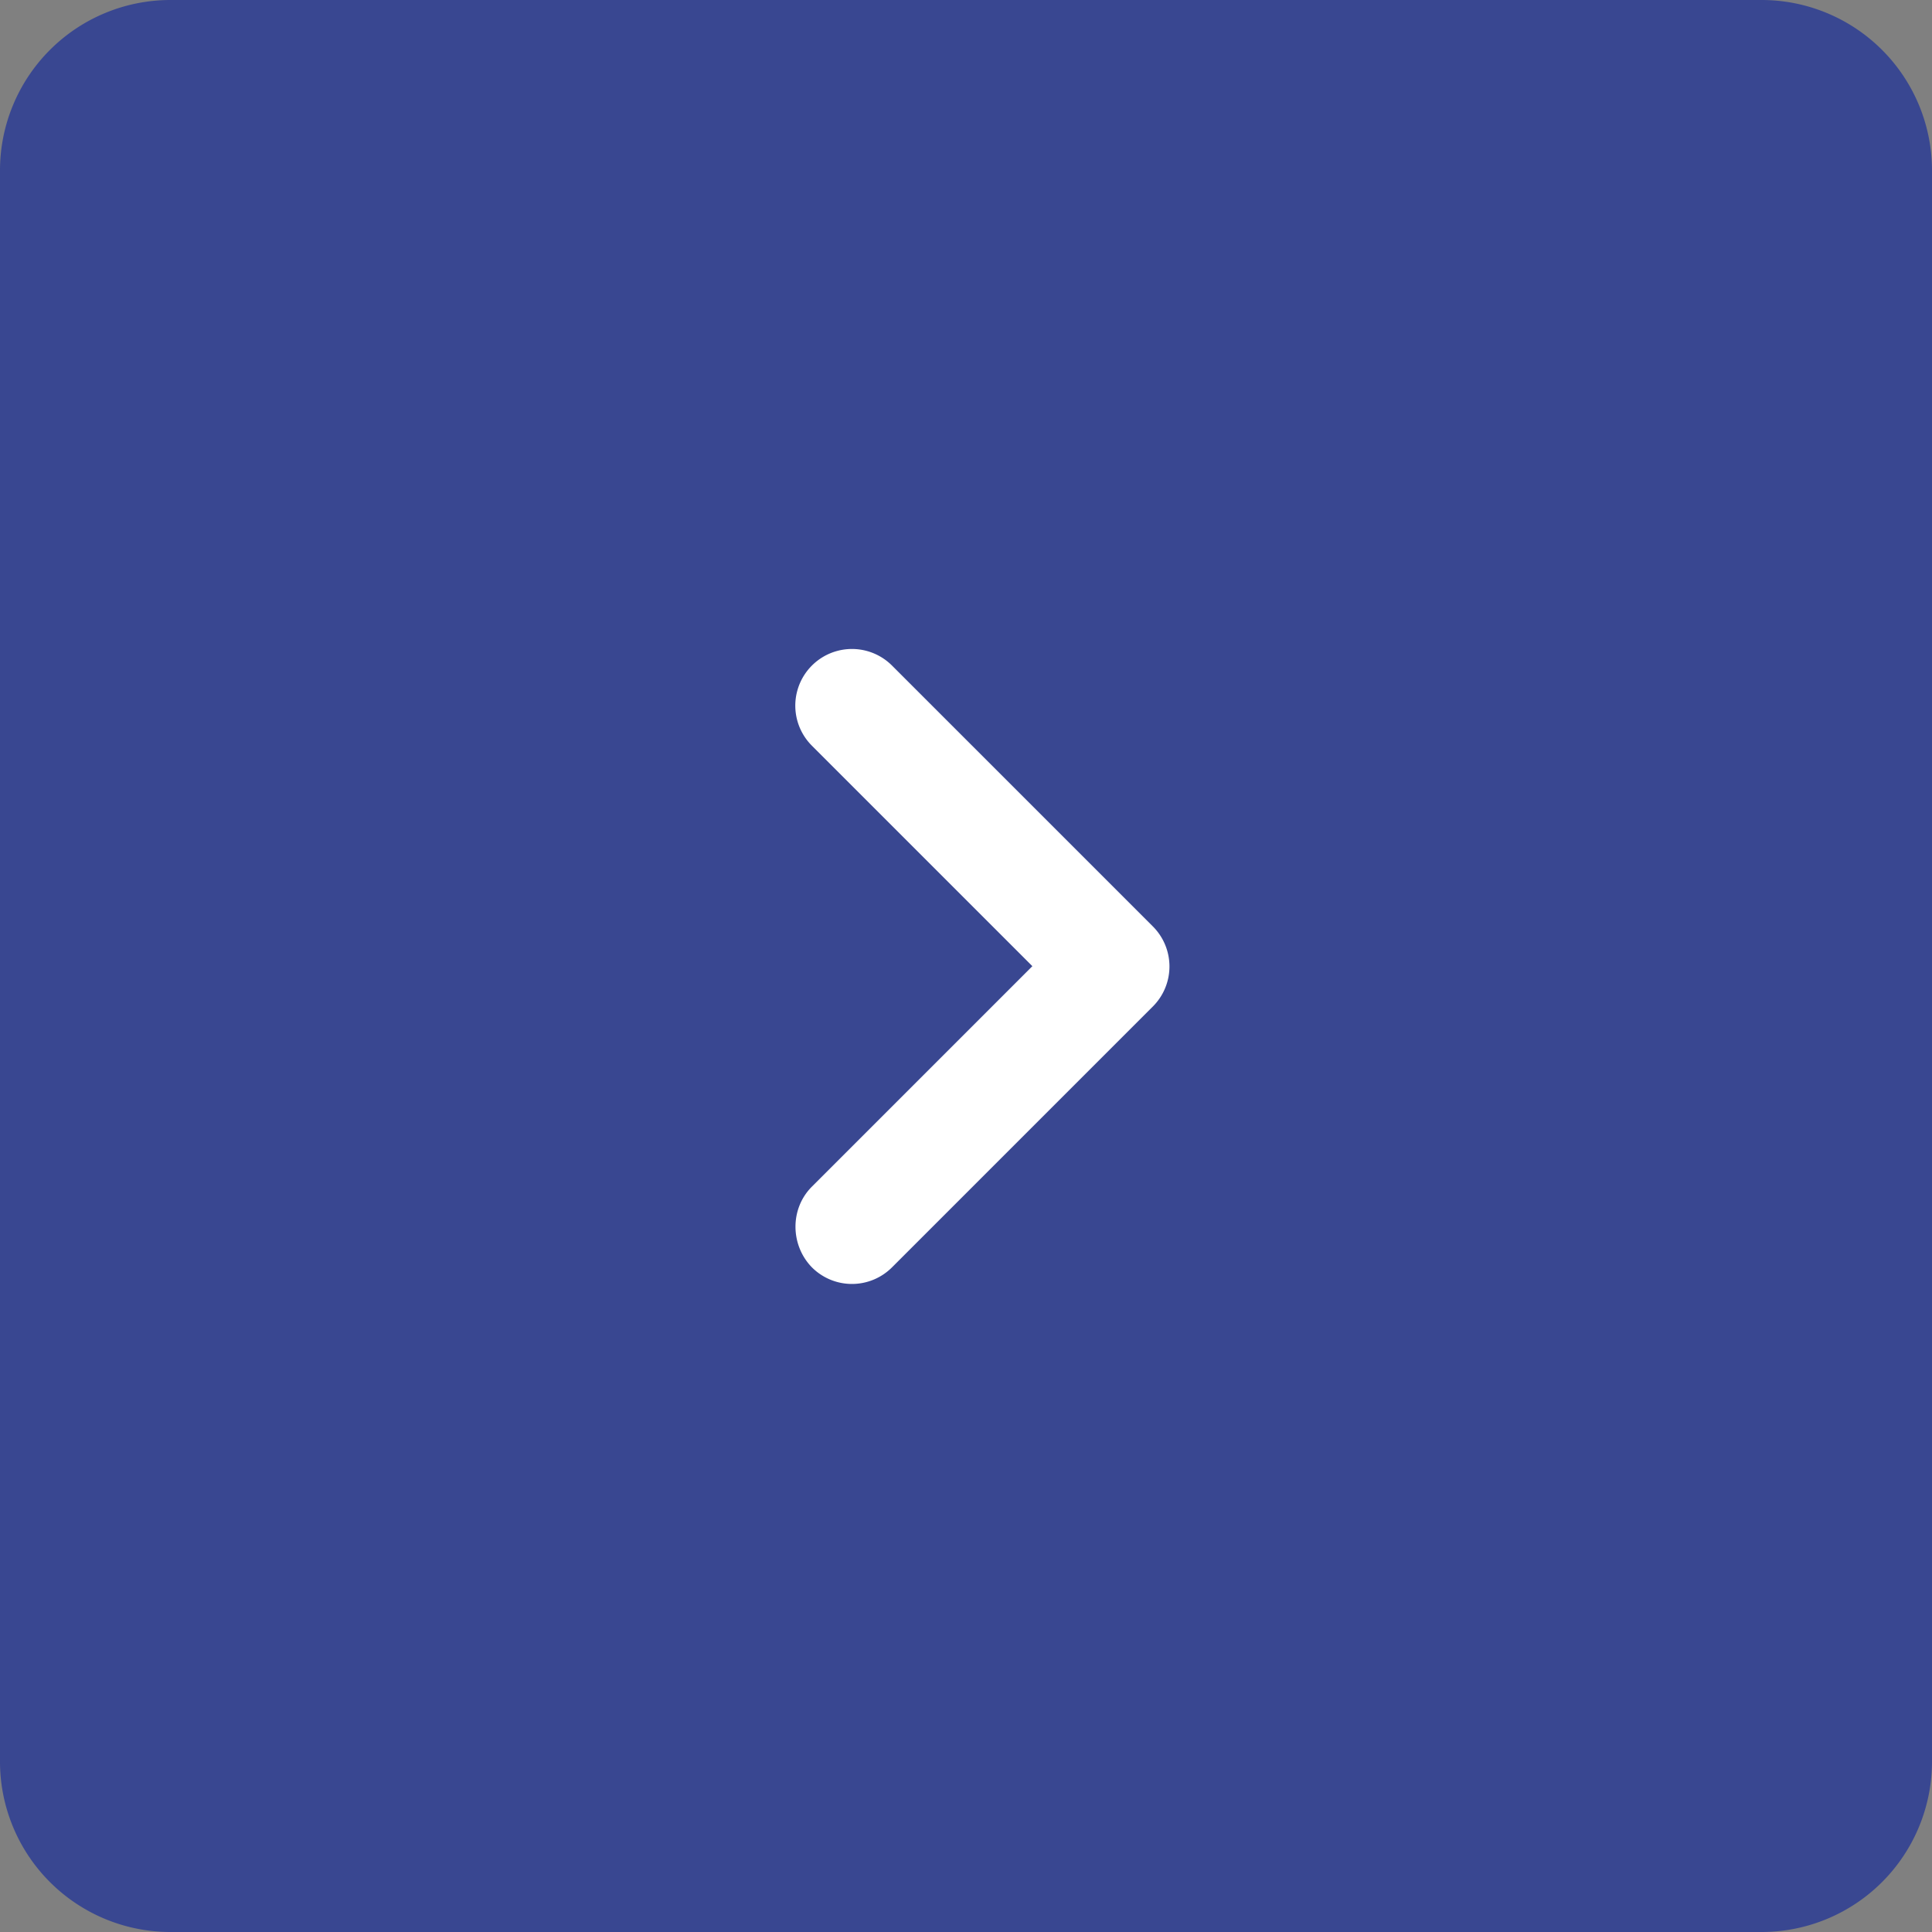 <svg xmlns="http://www.w3.org/2000/svg" width="34" height="34"><rect width="100%" height="100%" fill="#808080" stroke="none"/><path fill="#394791" d="M0 3a3 3 0 0 1 3-3h28a3 3 0 0 1 3 3v28a3 3 0 0 1-3 3H3a3 3 0 0 1-3-3z"/><path fill="#fff" d="M14.288 20.883l3.88-3.88-3.88-3.88a.997.997 0 1 1 1.41-1.41l4.59 4.59a.996.996 0 0 1 0 1.41l-4.59 4.59a.996.996 0 0 1-1.41 0c-.38-.39-.39-1.03 0-1.42z"/></svg>